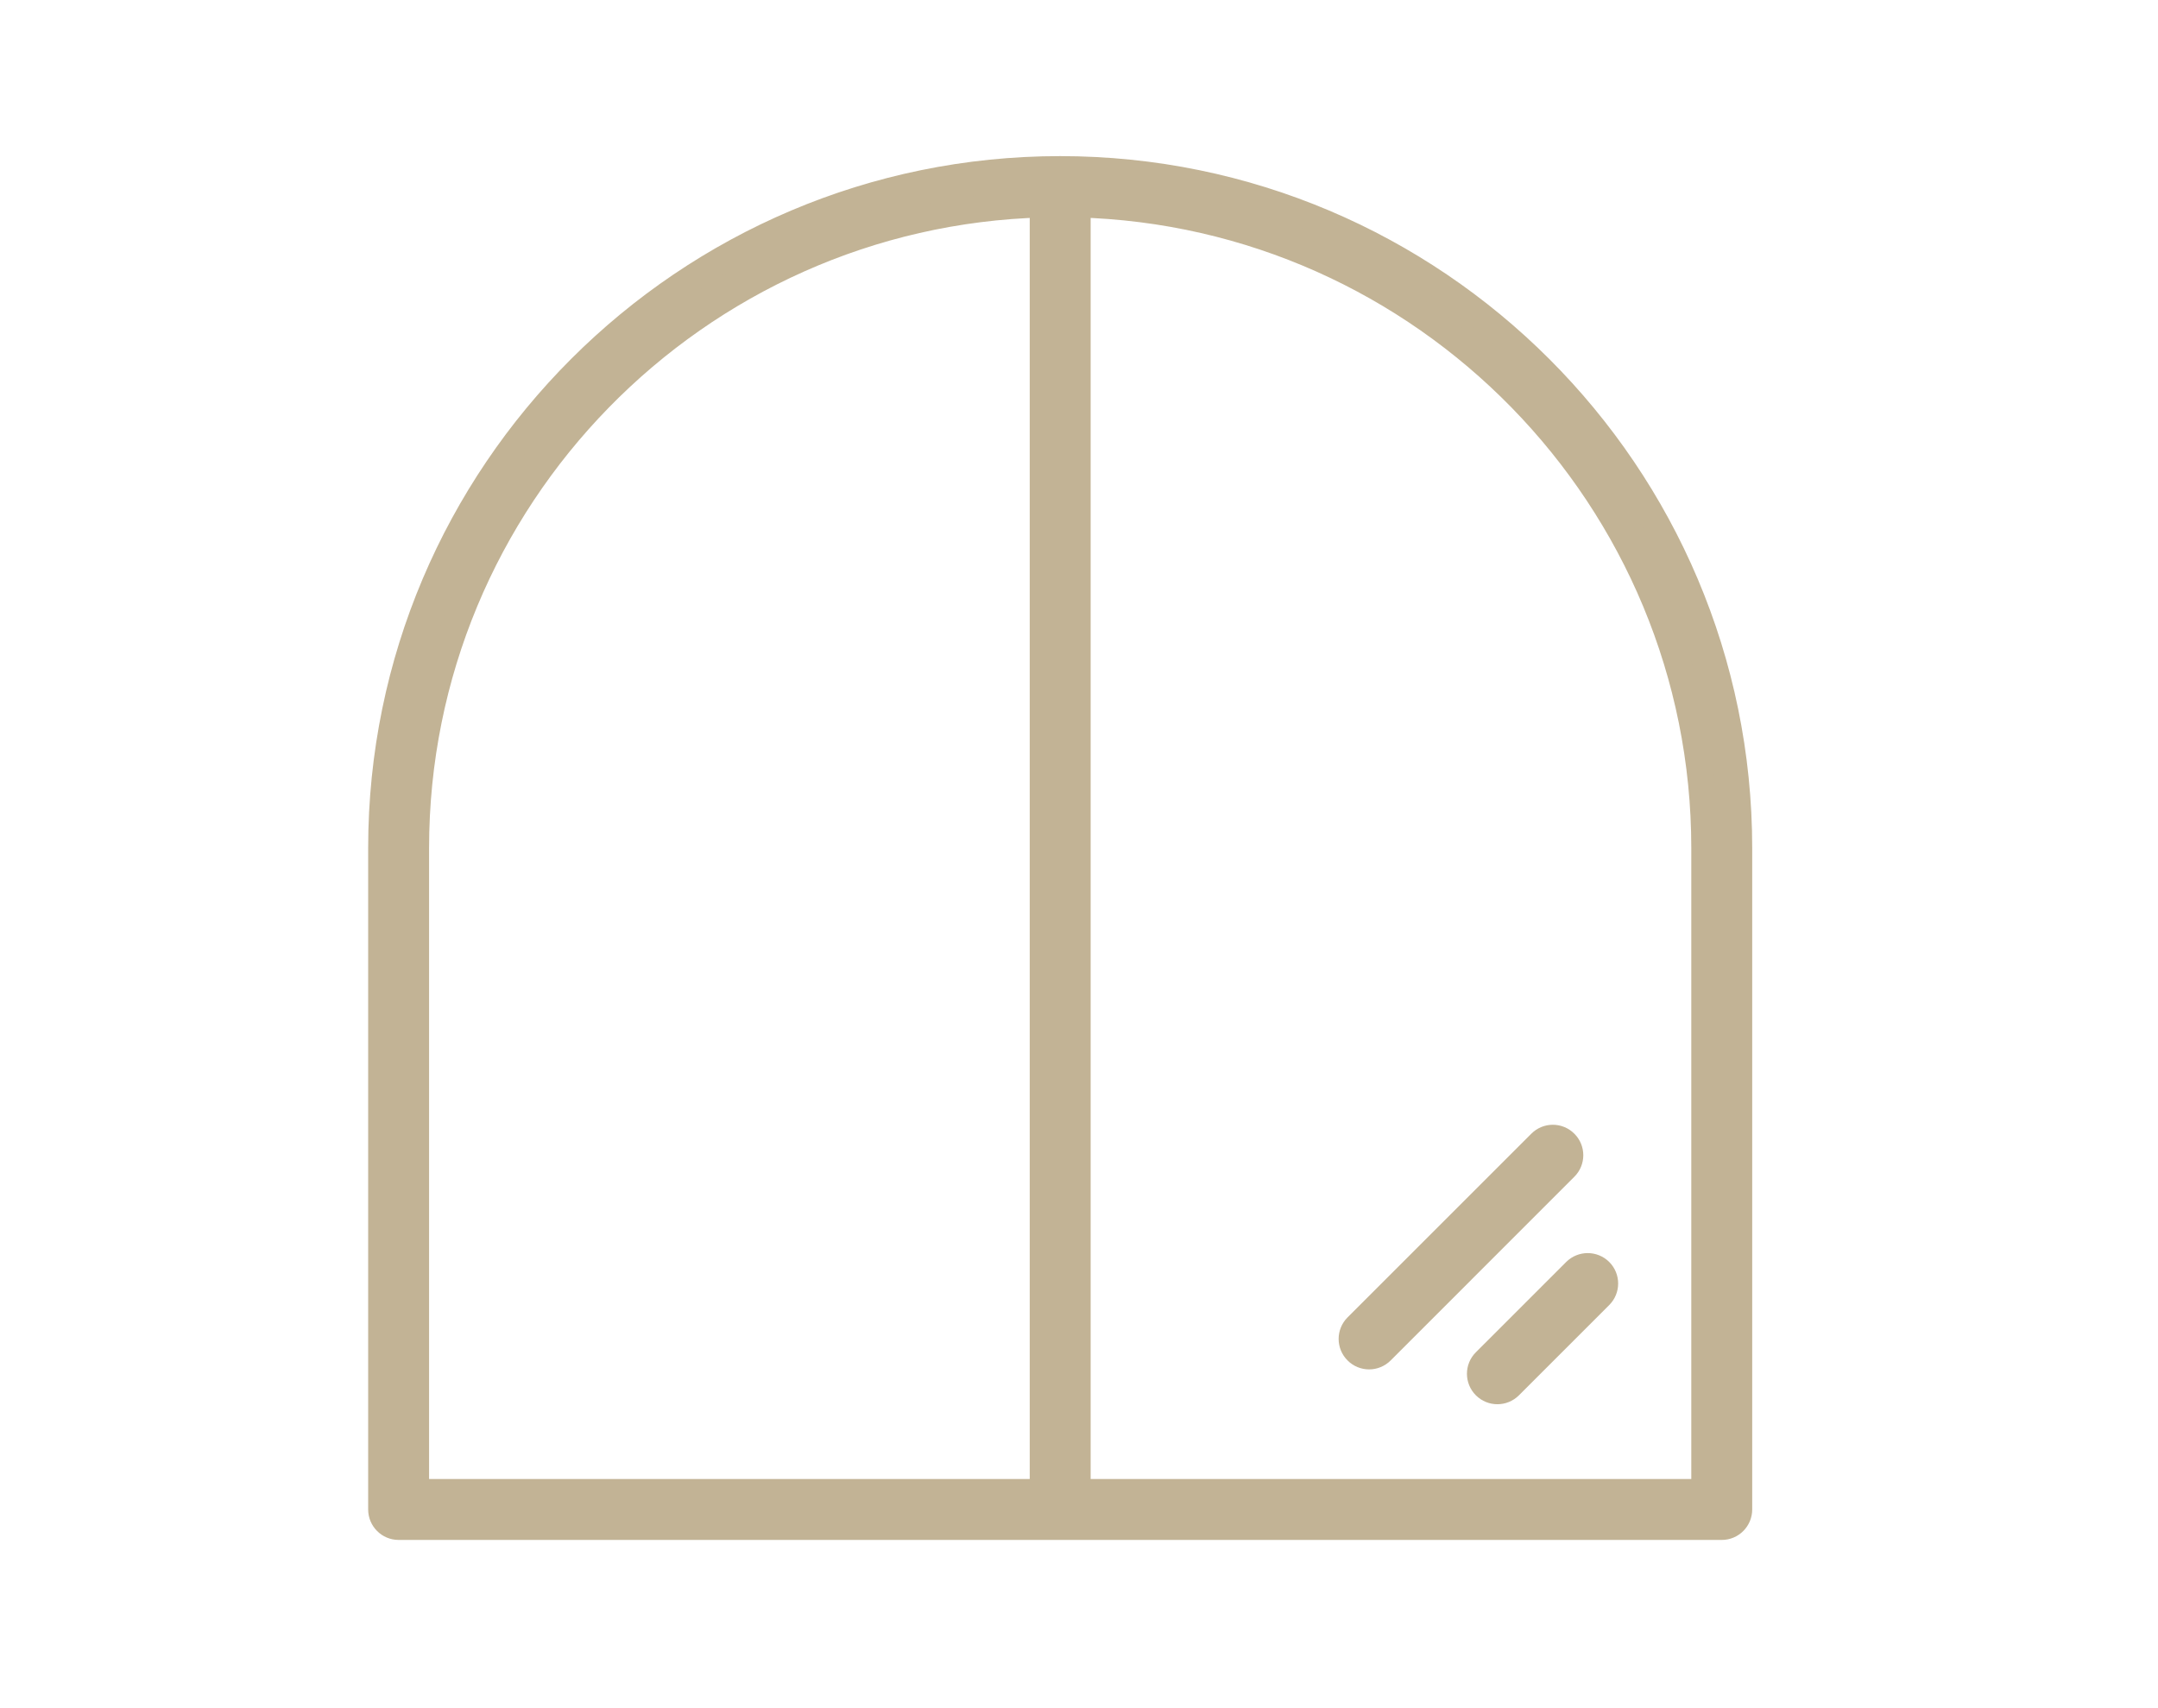 <svg width="48" height="38" viewBox="0 0 48 38" fill="none" xmlns="http://www.w3.org/2000/svg">
<g clip-path="url(#clip0_288_3412)">
<path d="M23.581 3.773C15.26 3.773 8.489 10.544 8.489 18.865V33.58C8.489 33.789 8.658 33.958 8.867 33.958H38.297C38.505 33.958 38.674 33.789 38.674 33.58L38.674 18.865C38.674 10.544 31.903 3.773 23.581 3.773H23.581ZM9.244 18.865C9.244 11.086 15.473 4.739 23.204 4.537V33.203H9.244V18.865ZM37.919 33.203H23.959V4.537C31.69 4.738 37.919 11.086 37.919 18.865V33.203Z" fill="#C2B395" stroke="#C2B395" stroke-width="0.6"/>
<path d="M30.186 30.053C30.259 30.127 30.356 30.164 30.453 30.164C30.549 30.164 30.646 30.127 30.72 30.053L34.806 25.966C34.954 25.819 34.954 25.58 34.806 25.433C34.659 25.285 34.42 25.285 34.273 25.433L30.186 29.519C30.038 29.667 30.038 29.906 30.186 30.053L30.186 30.053Z" fill="#C2B395" stroke="#C2B395" stroke-width="0.6"/>
<path d="M33.04 30.829C33.114 30.902 33.21 30.939 33.306 30.939C33.403 30.939 33.5 30.902 33.573 30.829L35.582 28.82C35.729 28.673 35.729 28.434 35.582 28.287C35.434 28.14 35.196 28.14 35.048 28.287L33.04 30.295C32.892 30.442 32.892 30.681 33.04 30.829H33.04Z" fill="#C2B395" stroke="#C2B395" stroke-width="0.6"/>
</g>
<defs>
<clipPath id="clip0_288_3412">
<rect width="47.146" height="38" fill="white"/>
</clipPath>
</defs>
</svg>
